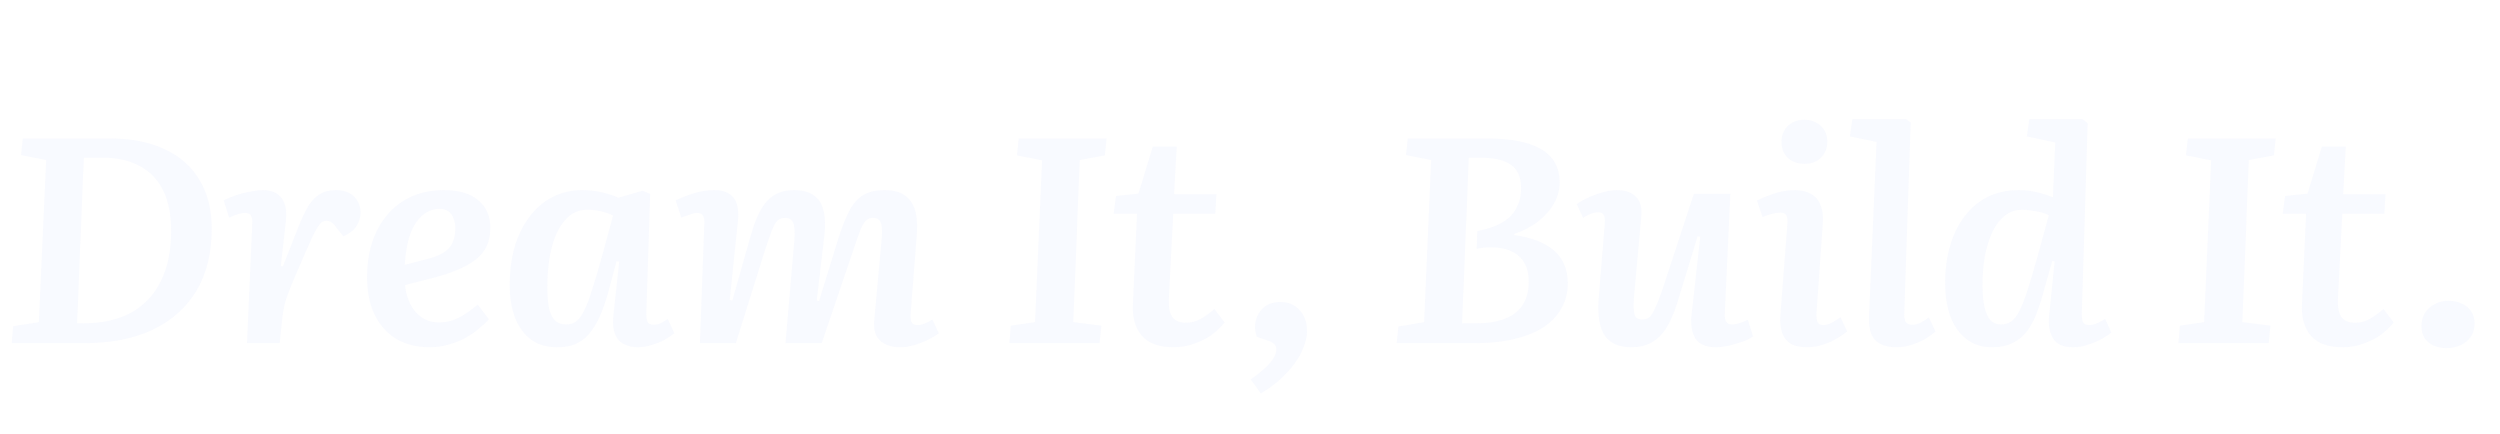<svg viewBox="0 0 1712 297" fill="none" xmlns="http://www.w3.org/2000/svg">
                    <g opacity="0.1">
                        <path d="M8 235L9 223.4L26.6 220.6L31.6 109.6L14.4 106.2L15.6 94.8L75 94.8C89.8 94.8 102.4 97.267 112.8 102.2C123.2 107 131.133 114 136.6 123.2C142.2 132.4 145 143.533 145 156.6C145 173.133 141.533 187.267 134.6 199C127.667 210.6 117.667 219.533 104.6 225.8C91.667 231.933 76 235 57.6 235H8ZM52.8 221.4H57.2C69.867 221.4 80.667 219 89.6 214.2C98.533 209.267 105.333 202.133 110 192.8C114.8 183.333 117.2 171.733 117.2 158C117.2 147.067 115.4 137.933 111.8 130.6C108.2 123.133 102.867 117.533 95.8 113.8C88.867 109.933 80.467 108 70.6 108H57.4L52.8 221.4ZM172.734 153.4C172.868 151 172.601 149.133 171.934 147.8C171.268 146.467 169.868 145.8 167.734 145.8C166.401 145.8 164.868 146.067 163.134 146.6C161.401 147.133 159.334 147.933 156.934 149L153.134 137.2C155.801 135.867 158.734 134.667 161.934 133.6C165.134 132.533 168.334 131.733 171.534 131.2C174.734 130.533 177.601 130.2 180.134 130.2C186.001 130.2 190.268 132.067 192.934 135.8C195.601 139.4 196.534 144.6 195.734 151.4L192.334 182.2L193.734 182.4L203.934 156.4C206.334 150.267 208.668 145.267 210.934 141.4C213.334 137.533 216.001 134.733 218.934 133C221.868 131.133 225.534 130.2 229.934 130.2C233.801 130.2 237.001 130.933 239.534 132.4C242.068 133.867 243.934 135.8 245.134 138.2C246.334 140.467 246.934 142.867 246.934 145.4C246.934 148.6 246.001 151.733 244.134 154.8C242.268 157.733 239.268 160.067 235.134 161.8L230.734 156.4C229.268 154.267 228.001 152.867 226.934 152.2C226.001 151.533 224.868 151.2 223.534 151.2C222.468 151.2 221.468 151.467 220.534 152C219.734 152.533 218.801 153.6 217.734 155.2C216.801 156.667 215.601 158.867 214.134 161.8C212.801 164.733 211.068 168.6 208.934 173.4C205.468 181.267 202.734 187.6 200.734 192.4C198.734 197.2 197.201 201.133 196.134 204.2C195.201 207.267 194.534 209.933 194.134 212.2C193.734 214.467 193.401 217 193.134 219.8L191.534 235H169.134L172.734 153.4ZM303.973 130.2C314.373 130.2 322.24 132.533 327.573 137.2C333.04 141.733 335.773 148 335.773 156C335.773 161.067 334.84 165.467 332.973 169.2C331.107 172.8 328.44 175.867 324.973 178.4C321.507 180.933 317.44 183.133 312.773 185C308.24 186.867 303.24 188.533 297.773 190L277.373 195.2C277.773 199.733 278.907 203.933 280.773 207.8C282.64 211.667 285.24 214.8 288.573 217.2C292.04 219.6 296.04 220.8 300.573 220.8C303.507 220.8 306.373 220.4 309.173 219.6C312.107 218.667 315.04 217.267 317.973 215.4C320.907 213.533 323.973 211.267 327.173 208.6L334.773 218.6C332.907 220.733 330.573 222.933 327.773 225.2C325.107 227.467 321.973 229.6 318.373 231.6C314.907 233.467 311.107 234.933 306.973 236C302.973 237.2 298.773 237.8 294.373 237.8C285.44 237.8 277.707 235.867 271.173 232C264.773 228 259.84 222.4 256.373 215.2C253.04 208 251.373 199.6 251.373 190C251.373 178 253.507 167.533 257.773 158.6C262.173 149.533 268.307 142.533 276.173 137.6C284.04 132.667 293.307 130.2 303.973 130.2ZM311.773 156.4C311.773 153.733 311.373 151.467 310.573 149.6C309.907 147.6 308.773 146 307.173 144.8C305.573 143.6 303.573 143 301.173 143C296.773 143 292.84 144.467 289.373 147.4C285.907 150.333 283.107 154.6 280.973 160.2C278.973 165.8 277.707 172.867 277.173 181.4L293.173 177.2C297.307 176.133 300.707 174.8 303.373 173.2C306.173 171.6 308.24 169.467 309.573 166.8C311.04 164.133 311.773 160.667 311.773 156.4ZM442.63 213.8C442.496 216.867 442.763 219.067 443.43 220.4C444.096 221.733 445.563 222.4 447.83 222.4C449.163 222.4 450.63 222.067 452.23 221.4C453.963 220.6 455.63 219.6 457.23 218.4L461.83 228.2C460.23 229.533 458.03 231 455.23 232.6C452.563 234.067 449.63 235.267 446.43 236.2C443.23 237.267 440.03 237.8 436.83 237.8C432.963 237.8 429.63 237 426.83 235.4C424.163 233.933 422.23 231.6 421.03 228.4C419.83 225.2 419.496 221.133 420.03 216.2L424.03 179.2L422.23 178.8L417.43 196.8C415.83 202.933 414.03 208.533 412.03 213.6C410.03 218.667 407.696 223 405.03 226.6C402.496 230.2 399.296 233 395.43 235C391.696 236.867 387.096 237.8 381.63 237.8C374.296 237.8 368.23 236 363.43 232.4C358.63 228.667 355.03 223.667 352.63 217.4C350.23 211 349.03 203.667 349.03 195.4C349.03 185.8 350.163 177 352.43 169C354.83 161 358.23 154.133 362.63 148.4C367.03 142.533 372.23 138.067 378.23 135C384.363 131.8 391.163 130.2 398.63 130.2C404.096 130.2 408.963 130.8 413.23 132C417.63 133.067 421.03 134.2 423.43 135.4L440.03 130.6L445.23 132.8L442.63 213.8ZM387.43 222.2C390.096 222.2 392.296 221.6 394.03 220.4C395.896 219.2 397.696 217 399.43 213.8C401.296 210.467 403.163 205.8 405.03 199.8C407.03 193.667 409.43 185.6 412.23 175.6L419.83 147.6C417.83 146.533 415.163 145.6 411.83 144.8C408.496 144 405.296 143.6 402.23 143.6C397.696 143.6 393.696 144.933 390.23 147.6C386.896 150.267 384.03 154 381.63 158.8C379.363 163.6 377.63 169.267 376.43 175.8C375.363 182.2 374.83 189.067 374.83 196.4C374.83 202.533 375.23 207.533 376.03 211.4C376.963 215.133 378.363 217.867 380.23 219.6C382.23 221.333 384.63 222.2 387.43 222.2ZM543.905 165.2C544.438 159.333 544.238 155.2 543.305 152.8C542.371 150.4 540.438 149.2 537.505 149.2C535.371 149.2 533.638 149.867 532.305 151.2C530.971 152.533 529.705 154.8 528.505 158C527.305 161.2 525.771 165.6 523.905 171.2L503.905 235H479.305L482.305 153.4C482.438 150.6 482.105 148.667 481.305 147.6C480.638 146.4 479.305 145.8 477.305 145.8C476.105 145.8 474.638 146.133 472.905 146.8C471.305 147.333 469.171 148.067 466.505 149L462.705 137.2C464.838 136.133 467.371 135.067 470.305 134C473.371 132.8 476.505 131.867 479.705 131.2C483.038 130.533 486.171 130.2 489.105 130.2C495.371 130.2 499.838 132 502.505 135.6C505.171 139.067 506.105 144.4 505.305 151.6L499.705 205.4L501.505 205.8L513.905 162C515.905 154.8 518.171 148.867 520.705 144.2C523.238 139.533 526.305 136.067 529.905 133.8C533.638 131.4 538.305 130.2 543.905 130.2C549.638 130.2 554.105 131.4 557.305 133.8C560.638 136.067 562.838 139.533 563.905 144.2C565.105 148.733 565.305 154.467 564.505 161.4L559.305 205.8L560.905 206.2L574.305 162.6C576.705 155.133 579.171 149 581.705 144.2C584.238 139.4 587.371 135.867 591.105 133.6C594.971 131.333 599.838 130.2 605.705 130.2C611.838 130.2 616.571 131.467 619.905 134C623.371 136.533 625.705 140.2 626.905 145C628.105 149.8 628.371 155.6 627.705 162.4L623.705 213.4C623.438 216.6 623.571 218.933 624.105 220.4C624.771 221.867 626.171 222.6 628.305 222.6C629.771 222.6 631.371 222.267 633.105 221.6C634.971 220.933 636.771 220 638.505 218.8L642.905 228.2C641.038 229.667 638.505 231.2 635.305 232.8C632.238 234.267 629.038 235.467 625.705 236.4C622.505 237.333 619.505 237.8 616.705 237.8C612.171 237.8 608.505 237 605.705 235.4C602.905 233.933 600.905 231.8 599.705 229C598.638 226.2 598.305 222.867 598.705 219L603.705 164.4C604.238 158.533 604.038 154.533 603.105 152.4C602.305 150.267 600.505 149.2 597.705 149.2C595.971 149.2 594.505 149.733 593.305 150.8C592.105 151.733 590.771 153.867 589.305 157.2C587.971 160.533 586.171 165.667 583.905 172.6L562.705 235H537.905L543.905 165.2ZM713.603 109.8L696.403 106.4L697.603 94.8L757.803 94.8L756.603 106.4L739.403 109.6L735.003 220.6L754.203 223L753.003 235H691.203L692.203 223L708.803 220.6L713.603 109.8ZM764.227 134.2L779.627 132.6L789.427 100.4H805.827L804.027 133H833.027L832.227 146.4H803.427L800.427 204.8C800.16 210 800.893 214 802.627 216.8C804.493 219.6 807.693 221 812.227 221C815.827 221 819.16 220.133 822.227 218.4C825.427 216.533 828.56 214.267 831.627 211.6L838.627 220.8C836.227 223.867 833.227 226.733 829.627 229.4C826.027 231.933 822.027 233.933 817.627 235.4C813.36 237 808.76 237.8 803.827 237.8C793.693 237.8 786.36 235.133 781.827 229.8C777.293 224.467 775.293 217.2 775.827 208L778.627 146.4H762.627L764.227 134.2ZM863.425 269.4L856.425 259.8C862.292 255.8 866.692 252.067 869.625 248.6C872.558 245.133 874.025 242.067 874.025 239.4C874.025 237.933 873.558 236.667 872.625 235.6C871.692 234.667 870.358 233.933 868.625 233.4L860.625 230.6C859.292 226.6 859.092 222.8 860.025 219.2C861.092 215.467 863.025 212.467 865.825 210.2C868.758 207.933 872.425 206.8 876.825 206.8C882.158 206.8 886.492 208.6 889.825 212.2C893.292 215.8 895.025 220.6 895.025 226.6C895.025 230.067 894.292 233.667 892.825 237.4C891.492 241.267 889.425 245.067 886.625 248.8C883.958 252.533 880.692 256.133 876.825 259.6C872.958 263.2 868.492 266.467 863.425 269.4ZM1068.04 125C1068.04 129.933 1066.77 134.667 1064.24 139.2C1061.84 143.6 1058.3 147.667 1053.64 151.4C1049.1 155 1043.57 157.933 1037.04 160.2V161C1048.9 162.6 1057.97 166.133 1064.24 171.6C1070.5 177.067 1073.64 184.533 1073.64 194C1073.64 200.4 1072.17 206.133 1069.24 211.2C1066.44 216.267 1062.3 220.6 1056.84 224.2C1051.37 227.667 1044.7 230.333 1036.84 232.2C1029.1 234.067 1020.24 235 1010.24 235L956.438 235L957.638 223.6L975.238 220.6L980.038 109.6L962.838 106.2L964.038 94.8L1017.84 94.8C1034.64 94.8 1047.17 97.267 1055.44 102.2C1063.84 107.133 1068.04 114.733 1068.04 125ZM1011.64 158.2C1018.3 157 1023.84 155.133 1028.24 152.6C1032.77 150.067 1036.1 146.8 1038.24 142.8C1040.5 138.8 1041.64 134.133 1041.64 128.8C1041.64 121.467 1039.37 116.2 1034.84 113C1030.44 109.667 1023.3 108 1013.44 108H1005.84L1001.24 221.4H1010.84C1018.44 221.4 1024.9 220.4 1030.24 218.4C1035.57 216.4 1039.64 213.333 1042.44 209.2C1045.37 204.933 1046.84 199.533 1046.84 193C1046.84 187.667 1045.84 183.333 1043.84 180C1041.84 176.533 1038.97 173.933 1035.24 172.2C1031.5 170.333 1026.9 169.4 1021.44 169.4C1019.3 169.4 1017.5 169.467 1016.04 169.6C1014.7 169.733 1013.1 170 1011.24 170.4L1011.64 158.2ZM1079.73 139.8C1082 138.067 1084.73 136.533 1087.93 135.2C1091.13 133.733 1094.46 132.533 1097.93 131.6C1101.4 130.667 1104.46 130.2 1107.13 130.2C1113.13 130.2 1117.6 131.8 1120.53 135C1123.46 138.067 1124.6 142.6 1123.93 148.6L1118.93 203.6C1118.53 209.2 1118.66 213.133 1119.33 215.4C1120 217.667 1121.73 218.8 1124.53 218.8C1126.53 218.8 1128.2 218.267 1129.53 217.2C1130.86 216 1132.2 213.867 1133.53 210.8C1135 207.733 1136.66 203.467 1138.53 198L1159.93 132.8H1184.93L1181.13 214.6C1181 217.267 1181.33 219.2 1182.13 220.4C1182.93 221.6 1184.26 222.2 1186.13 222.2C1187.73 222.2 1189.46 221.867 1191.33 221.2C1193.33 220.533 1195.2 219.8 1196.93 219L1200.53 230.4C1198.93 231.467 1197.06 232.467 1194.93 233.4C1192.8 234.2 1190.53 234.933 1188.13 235.6C1185.86 236.267 1183.6 236.8 1181.33 237.2C1179.06 237.6 1177 237.8 1175.13 237.8C1168.46 237.8 1163.8 235.867 1161.13 232C1158.6 228 1157.66 222.6 1158.33 215.8L1164.33 162.2L1162.53 161.8L1148.53 207.6C1146.4 214.4 1143.93 220.067 1141.13 224.6C1138.33 229 1134.93 232.333 1130.93 234.6C1127.06 236.733 1122.4 237.8 1116.93 237.8C1108.66 237.8 1102.66 235.133 1098.93 229.8C1095.33 224.467 1093.93 216.133 1094.73 204.8L1098.93 153.4C1099.2 150.2 1098.93 148.067 1098.13 147C1097.46 145.933 1096.2 145.4 1094.33 145.4C1092.86 145.4 1091.2 145.733 1089.33 146.4C1087.6 147.067 1085.86 148 1084.13 149.2L1079.73 139.8ZM1223.96 153.8C1224.23 150.867 1224.03 148.8 1223.36 147.6C1222.7 146.267 1221.3 145.6 1219.16 145.6C1217.56 145.6 1215.76 145.867 1213.76 146.4C1211.9 146.8 1209.63 147.533 1206.96 148.6L1203.16 137.4C1205.83 135.933 1209.5 134.4 1214.16 132.8C1218.96 131.067 1224.03 130.2 1229.36 130.2C1233.63 130.2 1237.23 131.067 1240.16 132.8C1243.23 134.4 1245.43 137 1246.76 140.6C1248.23 144.067 1248.7 148.667 1248.16 154.4L1243.96 214C1243.83 216.8 1244.03 218.933 1244.56 220.4C1245.23 221.867 1246.63 222.6 1248.76 222.6C1250.36 222.6 1252.1 222.133 1253.96 221.2C1255.96 220.267 1258.1 218.933 1260.36 217.2L1264.96 227C1263.36 228.333 1261.1 229.867 1258.16 231.6C1255.36 233.333 1252.16 234.8 1248.56 236C1244.96 237.2 1241.3 237.8 1237.56 237.8C1232.63 237.8 1228.76 236.933 1225.96 235.2C1223.3 233.467 1221.43 231 1220.36 227.8C1219.3 224.467 1218.9 220.667 1219.16 216.4L1223.96 153.8ZM1219.96 97.2C1219.96 92.8 1221.36 89.2 1224.16 86.4C1227.1 83.467 1230.96 82 1235.76 82C1238.83 82 1241.5 82.667 1243.76 84C1246.16 85.2 1248.03 86.933 1249.36 89.2C1250.7 91.467 1251.36 94.067 1251.36 97C1251.36 101.4 1249.9 105.067 1246.96 108C1244.16 110.8 1240.43 112.2 1235.76 112.2C1230.96 112.2 1227.1 110.8 1224.16 108C1221.36 105.2 1219.96 101.6 1219.96 97.2ZM1285.05 97.2L1266.85 93.4L1268.45 81.6L1305.25 81.6L1308.45 83.8L1304.05 214C1303.92 216.667 1304.19 218.733 1304.85 220.2C1305.65 221.667 1307.32 222.4 1309.85 222.4C1311.32 222.4 1312.99 222 1314.85 221.2C1316.72 220.267 1318.72 219 1320.85 217.4L1325.45 227C1324.12 228.2 1322.12 229.667 1319.45 231.4C1316.79 233.133 1313.65 234.6 1310.05 235.8C1306.59 237.133 1302.79 237.8 1298.65 237.8C1294.12 237.8 1290.39 237 1287.45 235.4C1284.65 233.933 1282.65 231.667 1281.45 228.6C1280.25 225.533 1279.72 221.867 1279.85 217.6L1285.05 97.2ZM1425.63 214.2C1425.5 217.133 1425.77 219.267 1426.43 220.6C1427.1 221.933 1428.57 222.6 1430.83 222.6C1432.43 222.6 1434.17 222.2 1436.03 221.4C1437.9 220.6 1439.77 219.6 1441.63 218.4L1445.83 227.8C1444.37 229 1442.23 230.4 1439.43 232C1436.63 233.6 1433.5 234.933 1430.03 236C1426.7 237.2 1423.23 237.8 1419.63 237.8C1412.83 237.8 1408.23 235.733 1405.83 231.6C1403.43 227.467 1402.57 222.333 1403.23 216.2L1407.03 179L1405.43 178.6L1400.03 197.6C1398.57 203.333 1396.9 208.667 1395.03 213.6C1393.3 218.4 1391.1 222.667 1388.43 226.4C1385.77 230 1382.43 232.8 1378.43 234.8C1374.57 236.8 1369.77 237.8 1364.03 237.8C1358.83 237.8 1354.23 236.733 1350.23 234.6C1346.37 232.467 1343.03 229.467 1340.23 225.6C1337.43 221.6 1335.37 216.933 1334.03 211.6C1332.7 206.267 1332.03 200.333 1332.03 193.8C1332.03 184.467 1333.17 175.933 1335.43 168.2C1337.83 160.333 1341.17 153.6 1345.43 148C1349.83 142.267 1355.1 137.867 1361.23 134.8C1367.5 131.733 1374.57 130.2 1382.43 130.2C1387.1 130.2 1391.5 130.733 1395.63 131.8C1399.9 132.867 1403.3 134 1405.83 135.2L1407.43 97.6L1388.03 93.4L1389.63 81.6H1426.23L1429.63 84.4L1425.63 214.2ZM1370.23 222.2C1372.77 222.2 1374.97 221.6 1376.83 220.4C1378.83 219.2 1380.7 217 1382.43 213.8C1384.17 210.6 1386.03 206 1388.03 200C1390.03 194 1392.37 186.2 1395.03 176.6L1403.03 147.4C1401.57 146.6 1399.77 145.933 1397.63 145.4C1395.5 144.867 1393.3 144.467 1391.03 144.2C1388.9 143.8 1386.97 143.6 1385.23 143.6C1380.57 143.6 1376.5 144.933 1373.03 147.6C1369.57 150.267 1366.7 154 1364.43 158.8C1362.17 163.6 1360.43 169.133 1359.23 175.4C1358.17 181.667 1357.63 188.467 1357.63 195.8C1357.63 204.2 1358.63 210.733 1360.63 215.4C1362.63 219.933 1365.83 222.2 1370.23 222.2ZM1514.19 109.8L1496.99 106.4L1498.19 94.8L1558.39 94.8L1557.19 106.4L1539.99 109.6L1535.59 220.6L1554.79 223L1553.59 235L1491.79 235L1492.79 223L1509.39 220.6L1514.19 109.8ZM1564.81 134.2L1580.21 132.6L1590.01 100.4H1606.41L1604.61 133H1633.61L1632.81 146.4H1604.01L1601.01 204.8C1600.75 210 1601.48 214 1603.21 216.8C1605.08 219.6 1608.28 221 1612.81 221C1616.41 221 1619.75 220.133 1622.81 218.4C1626.01 216.533 1629.15 214.267 1632.21 211.6L1639.21 220.8C1636.81 223.867 1633.81 226.733 1630.21 229.4C1626.61 231.933 1622.61 233.933 1618.21 235.4C1613.95 237 1609.35 237.8 1604.41 237.8C1594.28 237.8 1586.95 235.133 1582.41 229.8C1577.88 224.467 1575.88 217.2 1576.41 208L1579.21 146.4H1563.21L1564.81 134.2ZM1658.21 223.4C1658.21 220.067 1658.94 217.133 1660.41 214.6C1662.01 211.933 1664.21 209.867 1667.01 208.4C1669.81 206.8 1673.01 206 1676.61 206C1680.21 206 1683.34 206.667 1686.01 208C1688.81 209.2 1690.94 211 1692.41 213.4C1693.88 215.667 1694.61 218.333 1694.61 221.4C1694.61 225 1693.74 228.067 1692.01 230.6C1690.28 233.133 1687.94 235.067 1685.01 236.4C1682.21 237.733 1679.08 238.4 1675.61 238.4C1672.14 238.4 1669.08 237.8 1666.41 236.6C1663.88 235.4 1661.88 233.733 1660.41 231.6C1658.94 229.333 1658.21 226.6 1658.21 223.4Z" fill="#BAC9FD"/>
                    </g>
                </svg>
